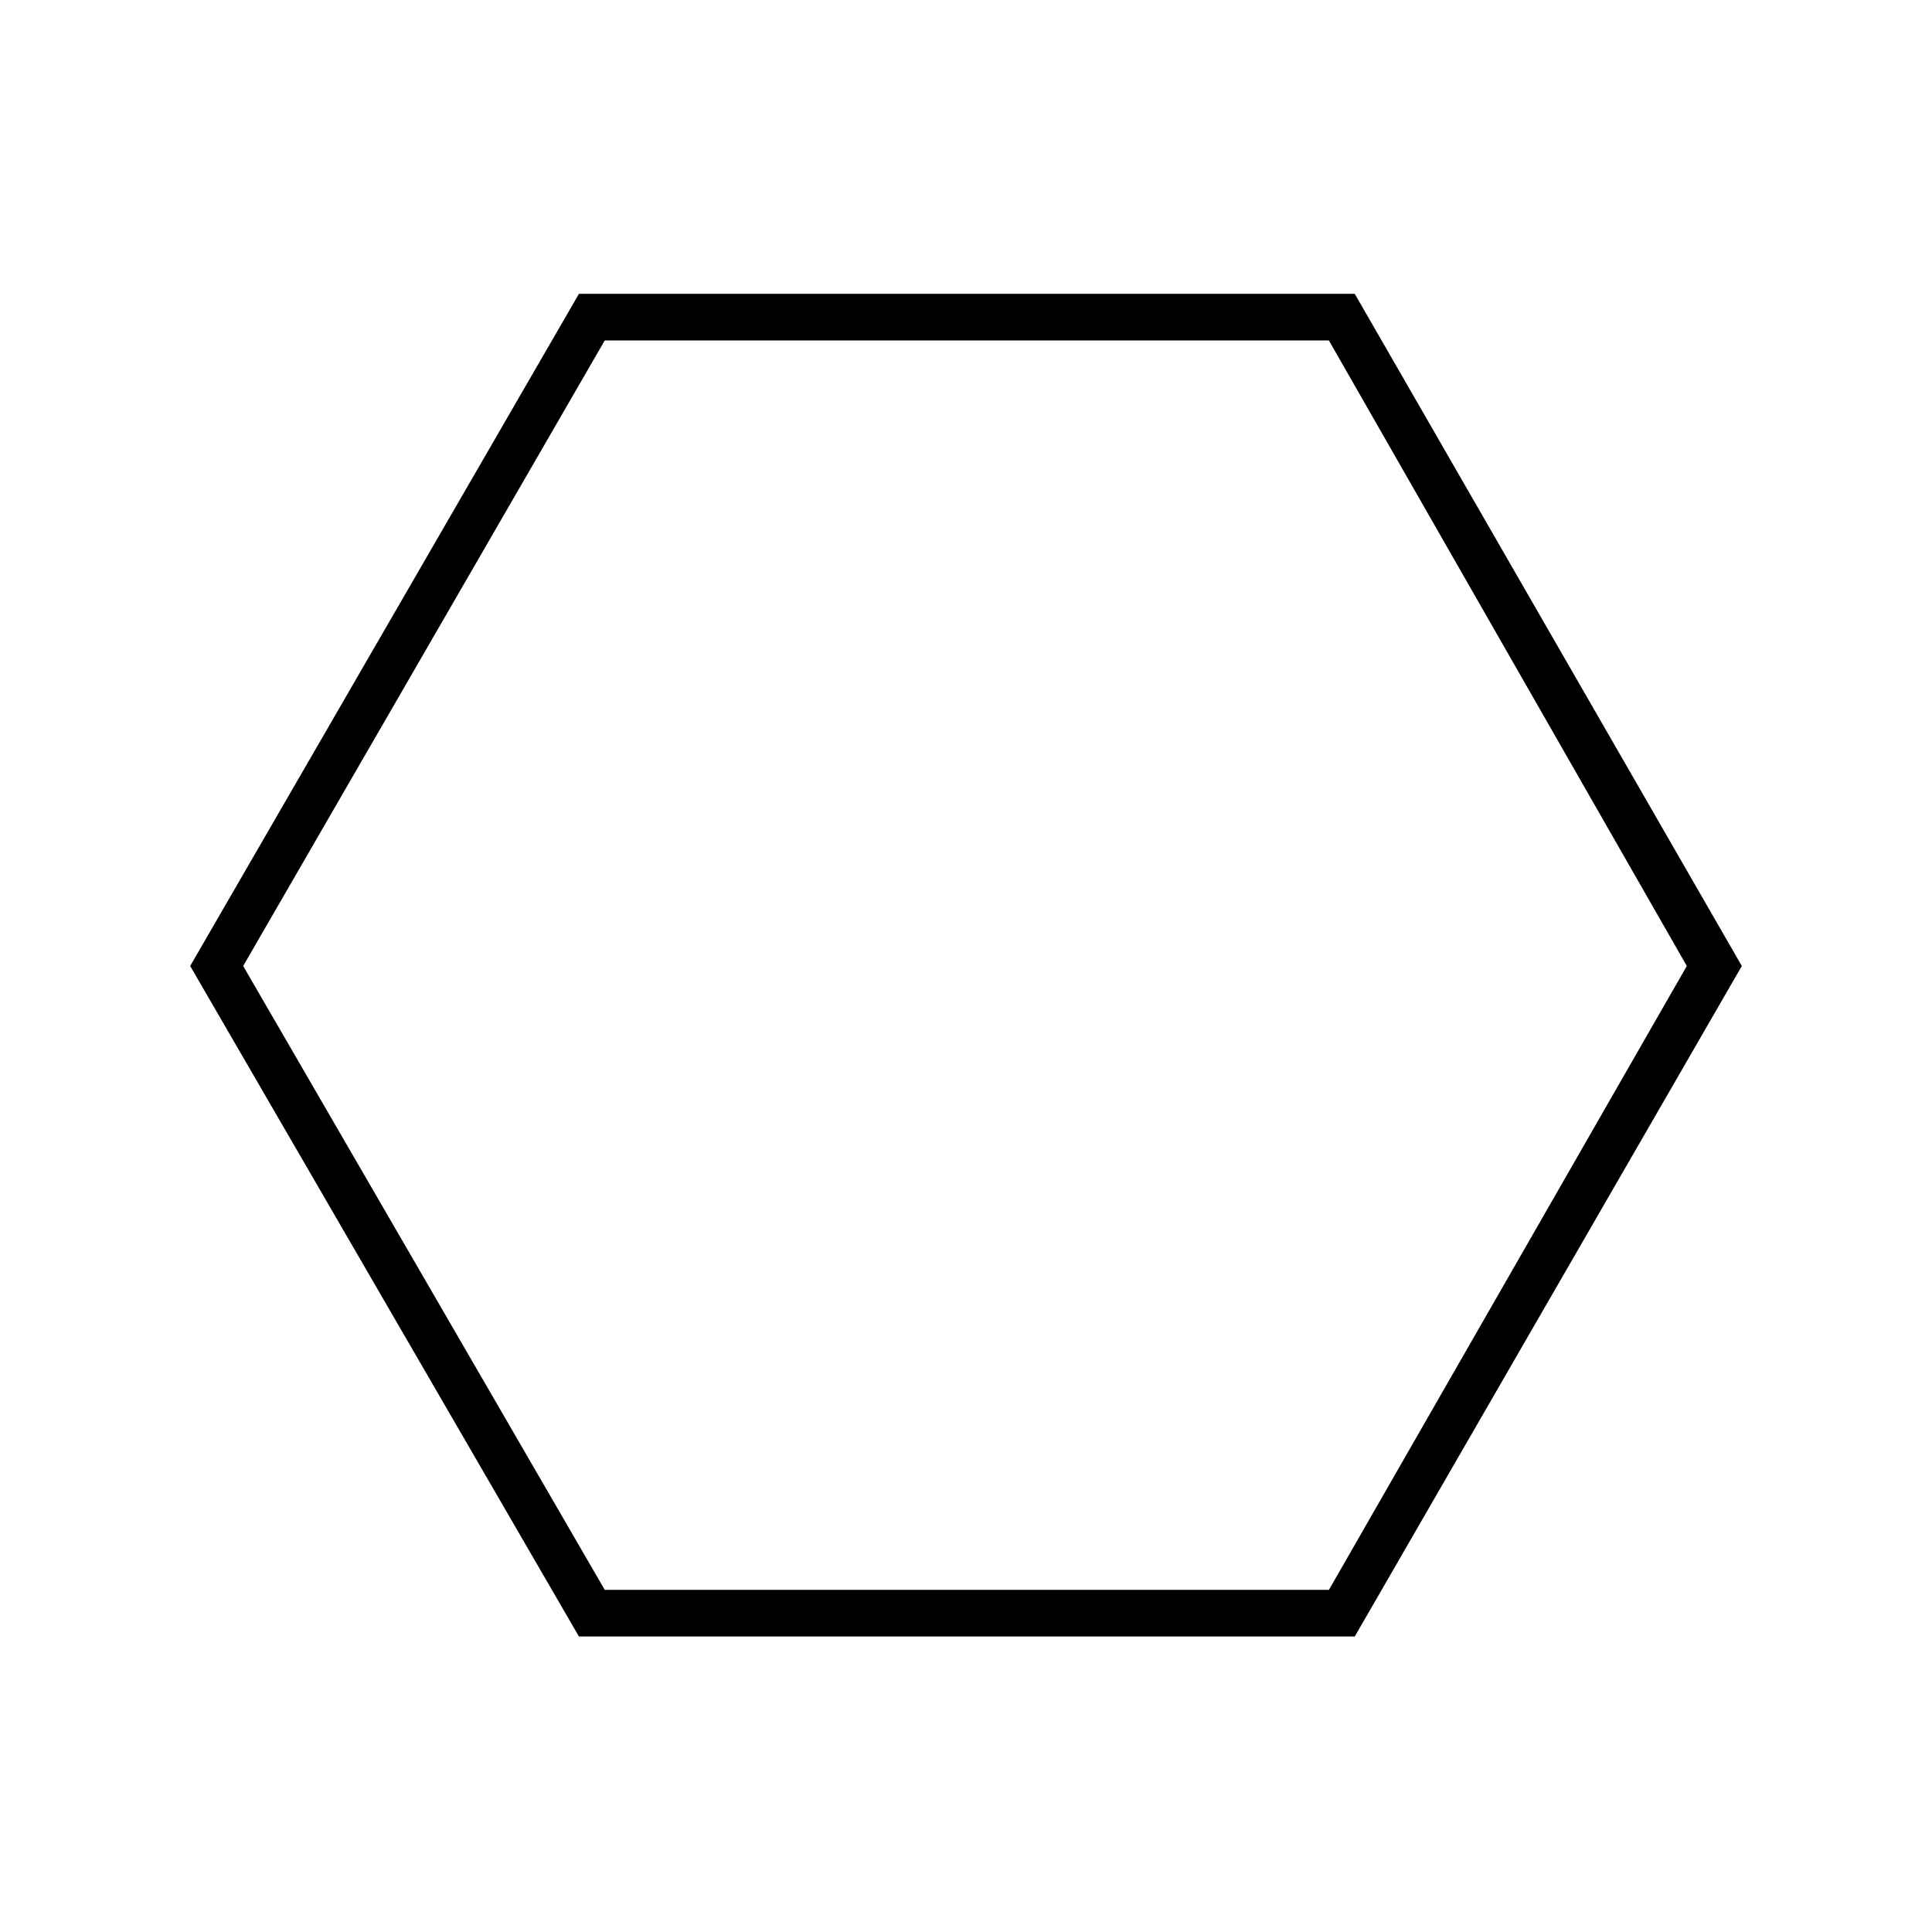 <svg xmlns="http://www.w3.org/2000/svg" height="40" viewBox="0 -960 960 960" width="40"><path d="M287.67-146.83 94.5-480l193.17-334h385.5L865.5-480 673.17-146.83h-385.5ZM300.5-170h359.83l177.84-310-177.86-310.83H300.5L120.83-480 300.5-170ZM480-480Z"/></svg>
